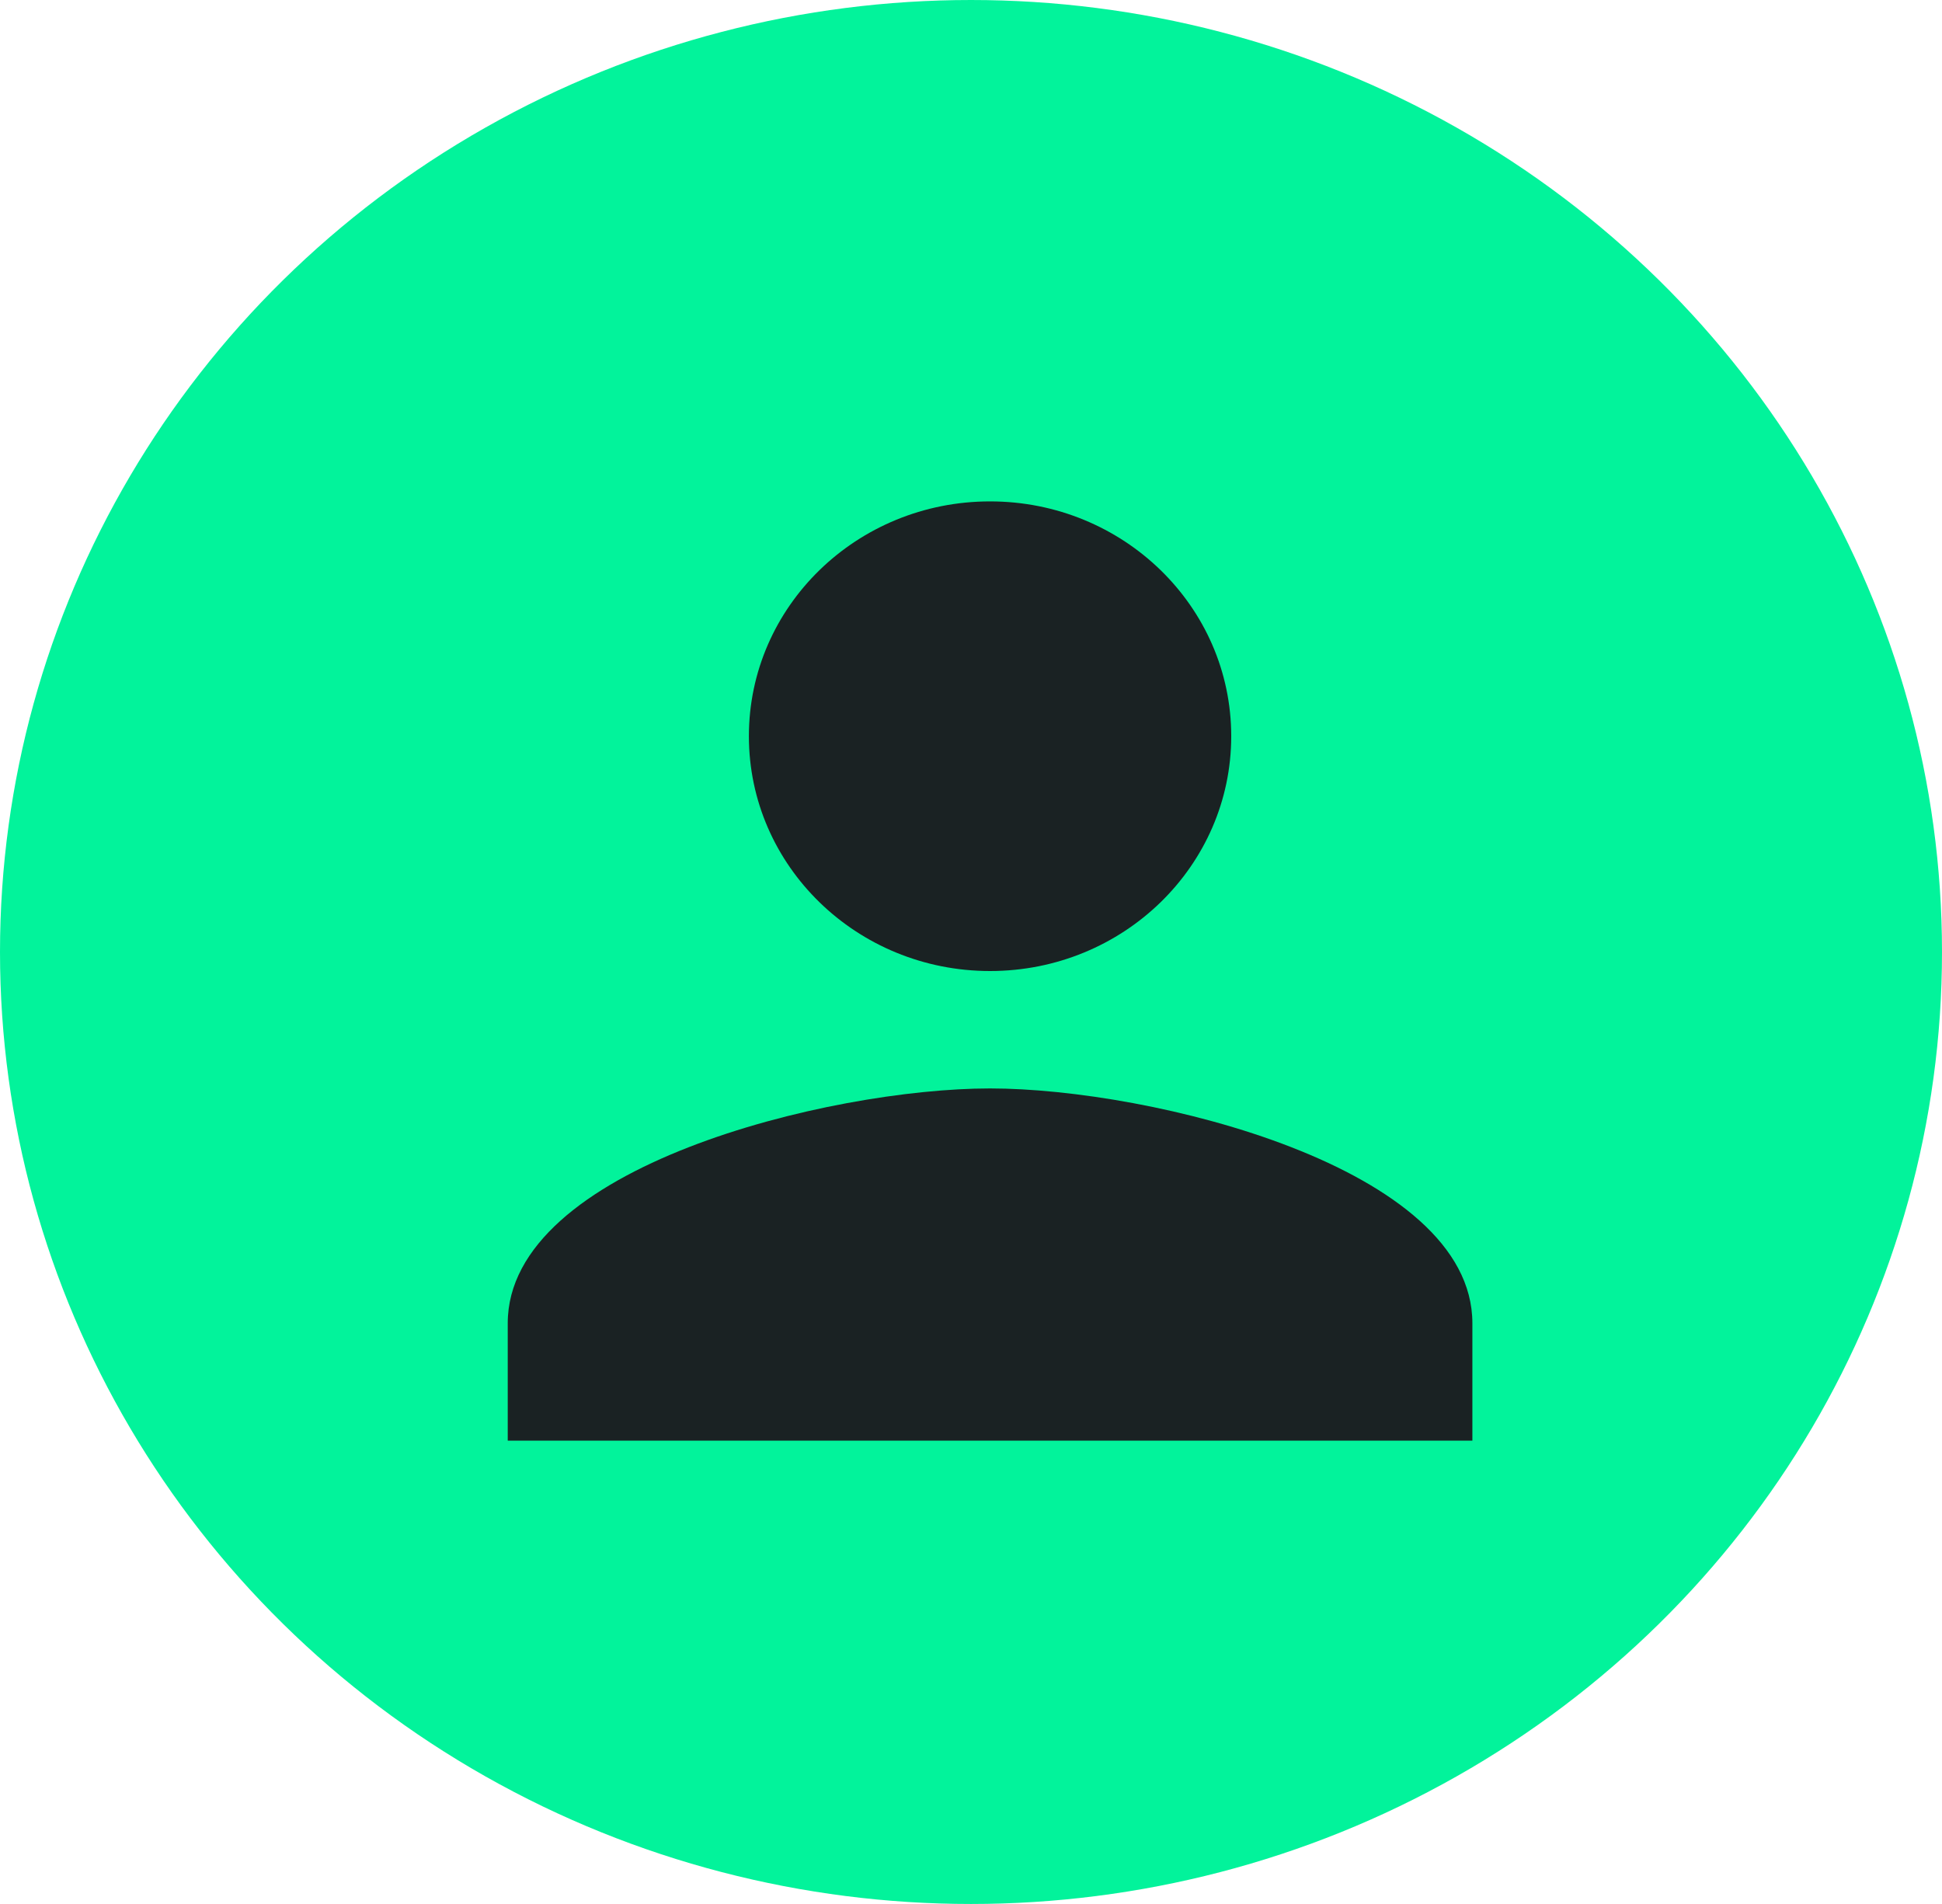 <svg width="51" height="50" viewBox="0 0 51 50" fill="none" xmlns="http://www.w3.org/2000/svg">
<ellipse cx="25.5" cy="25" rx="25.5" ry="25" fill="#02F39B"/>
<path fill-rule="evenodd" clip-rule="evenodd" d="M32.334 19.333C32.334 22.74 29.499 25.5 26 25.5C22.501 25.5 19.667 22.74 19.667 19.333C19.667 15.926 22.501 13.167 26 13.167C29.499 13.167 32.334 15.926 32.334 19.333ZM13.334 34.75C13.334 30.649 21.773 28.583 26 28.583C30.228 28.583 38.667 30.649 38.667 34.75V37.833H13.334V34.75Z" fill="#1A2223"/>
</svg>